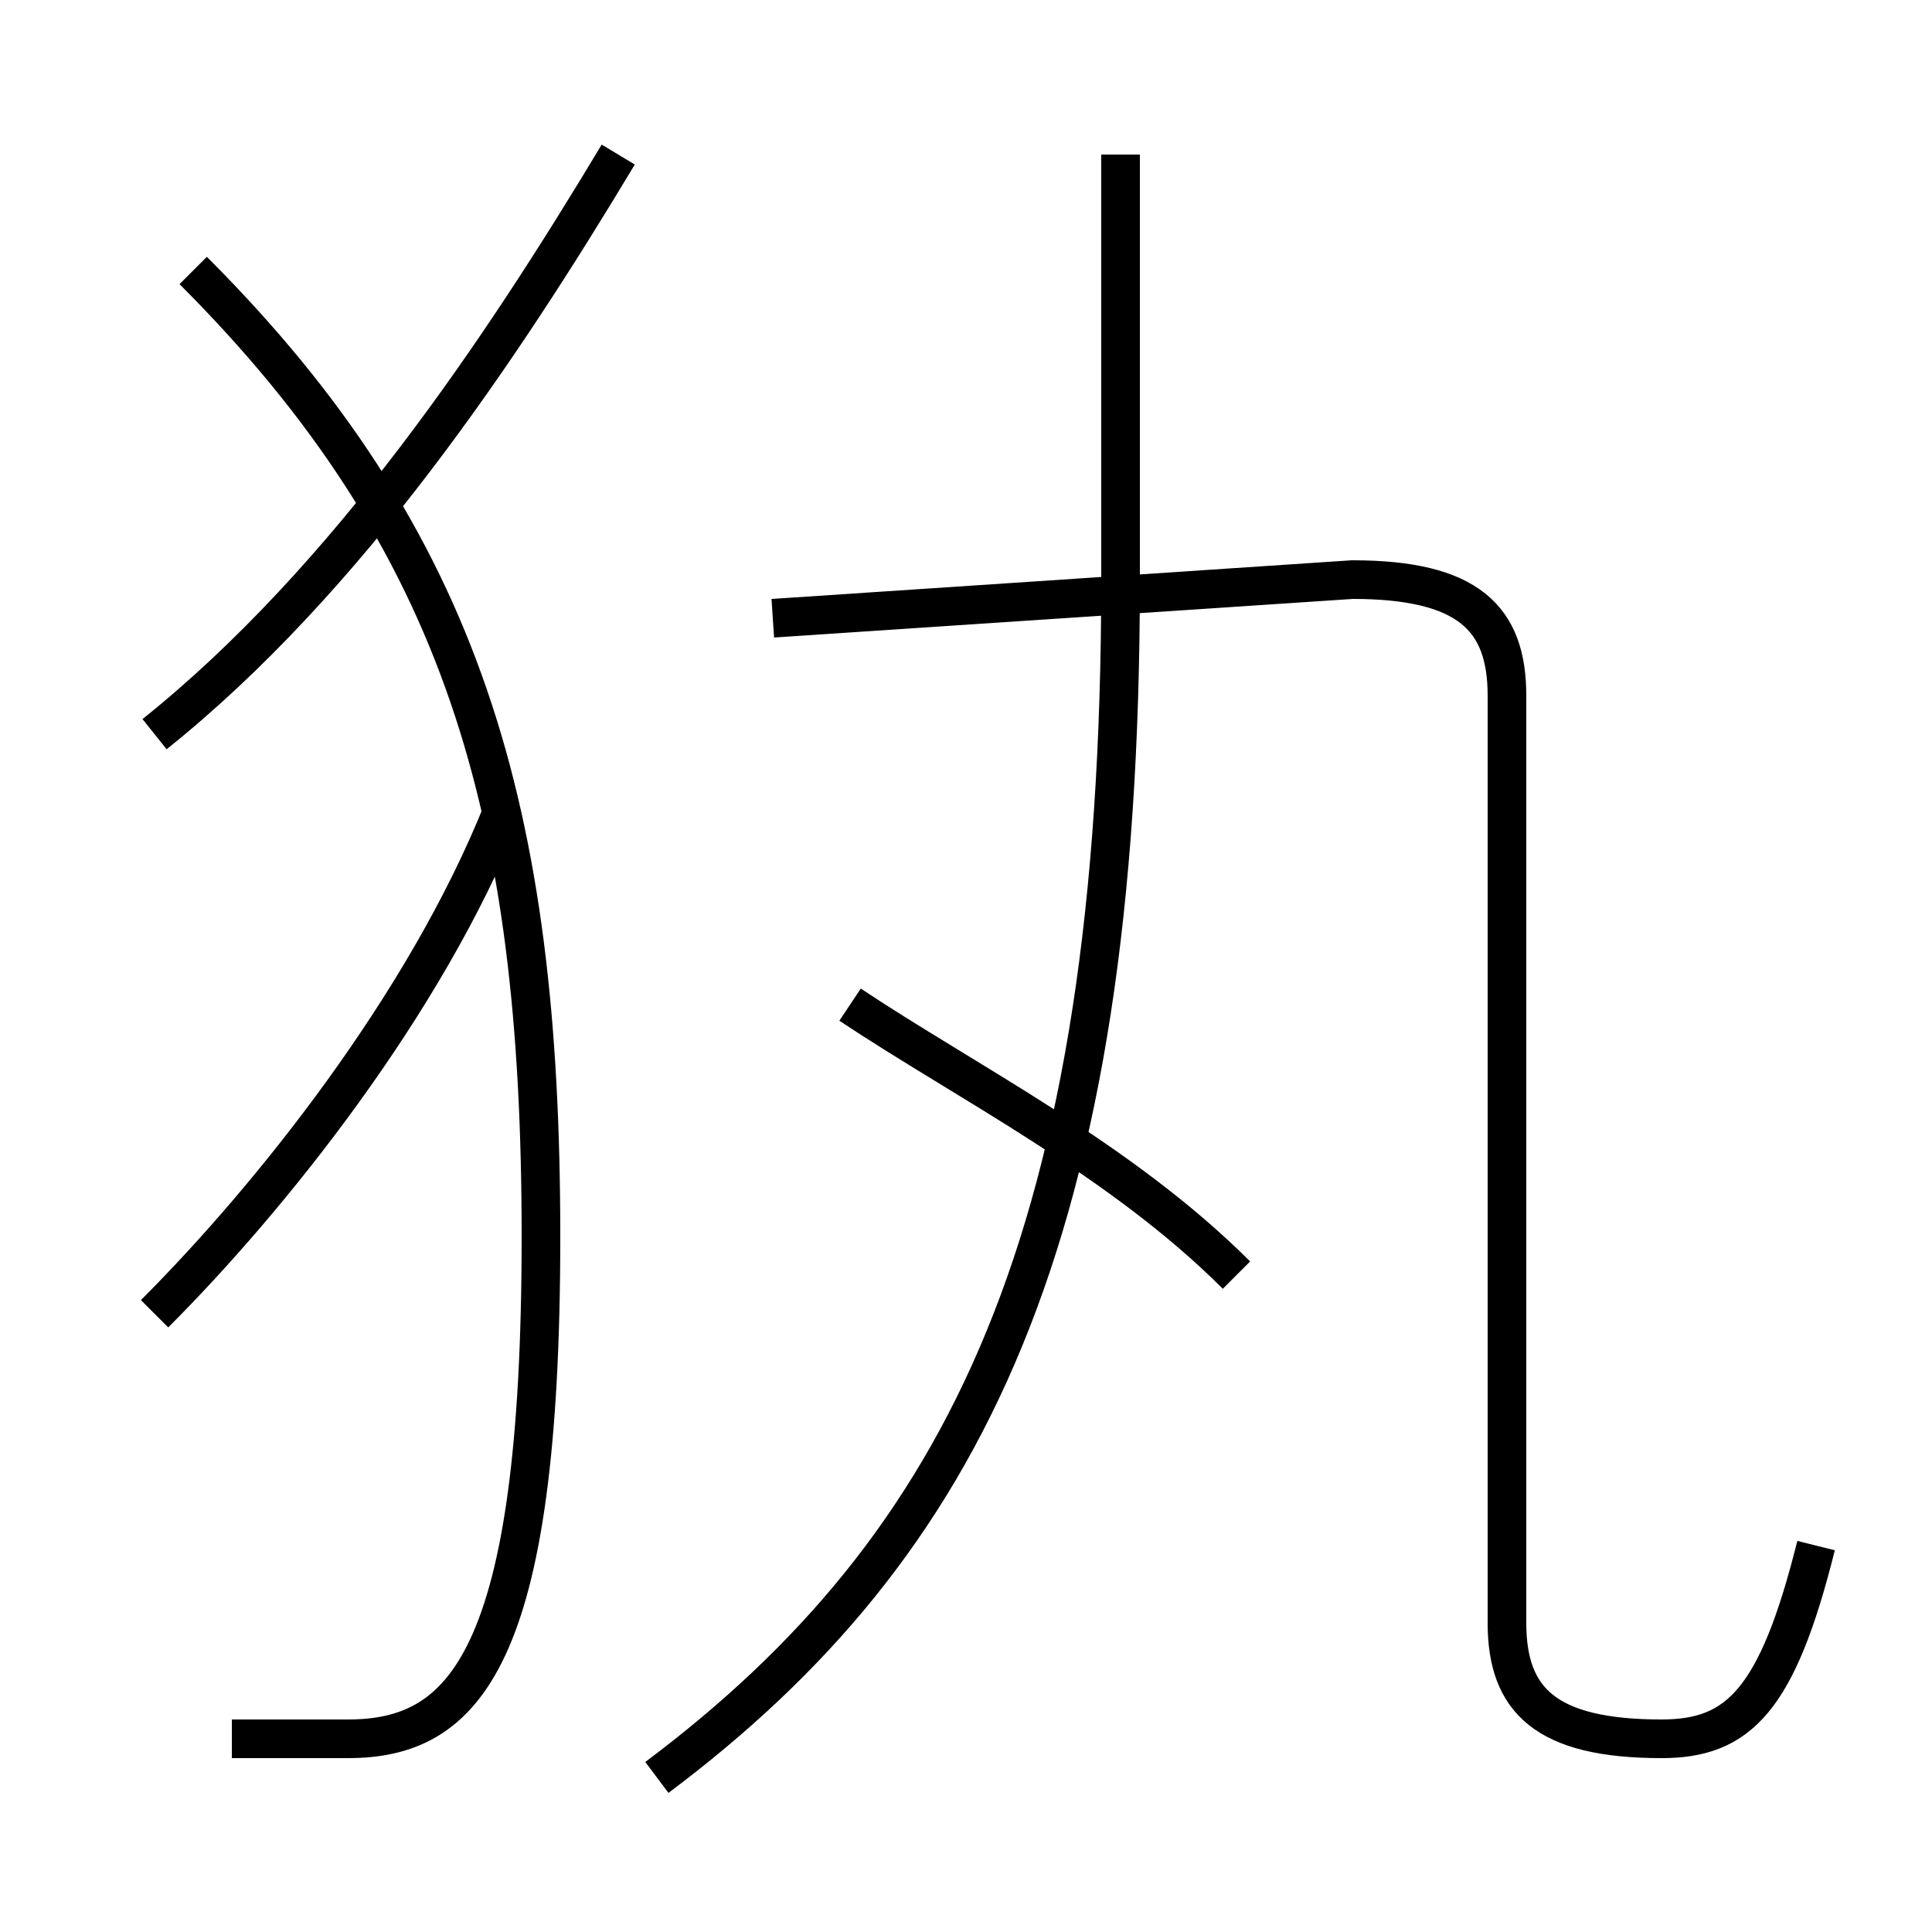 <?xml version='1.0' encoding='utf8'?>
<svg viewBox="0.0 -6.0 50.0 50.0" version="1.1" xmlns="http://www.w3.org/2000/svg">
<rect x="0.0" y="-6.0" width="50.0" height="50.0" fill="#808080" stroke="none"/>
<rect x="-1000" y="-1000" width="2000" height="2000" stroke="white" fill="white"/>
<g style="fill:white;stroke:#000000;  stroke-width:1">
<path d="M 47 -4 C 46 0 45 1 43 1 C 40 1 39 0 39 -2 L 39 -26 C 39 -28 38 -29 35 -29 L 20 -28 M 4 -10 C 7 -13 11 -18 13 -23 M 6 1 C 7 1 8 1 9 1 C 12 1 14 -1 14 -12 C 14 -23 12 -30 5 -37 M 17 2 C 25 -4 29 -12 29 -29 L 29 -40 M 32 -11 C 29 -14 25 -16 22 -18 M 4 -25 C 9 -29 13 -35 16 -40" transform="translate(0.0 38.0)" />
</g>
</svg>